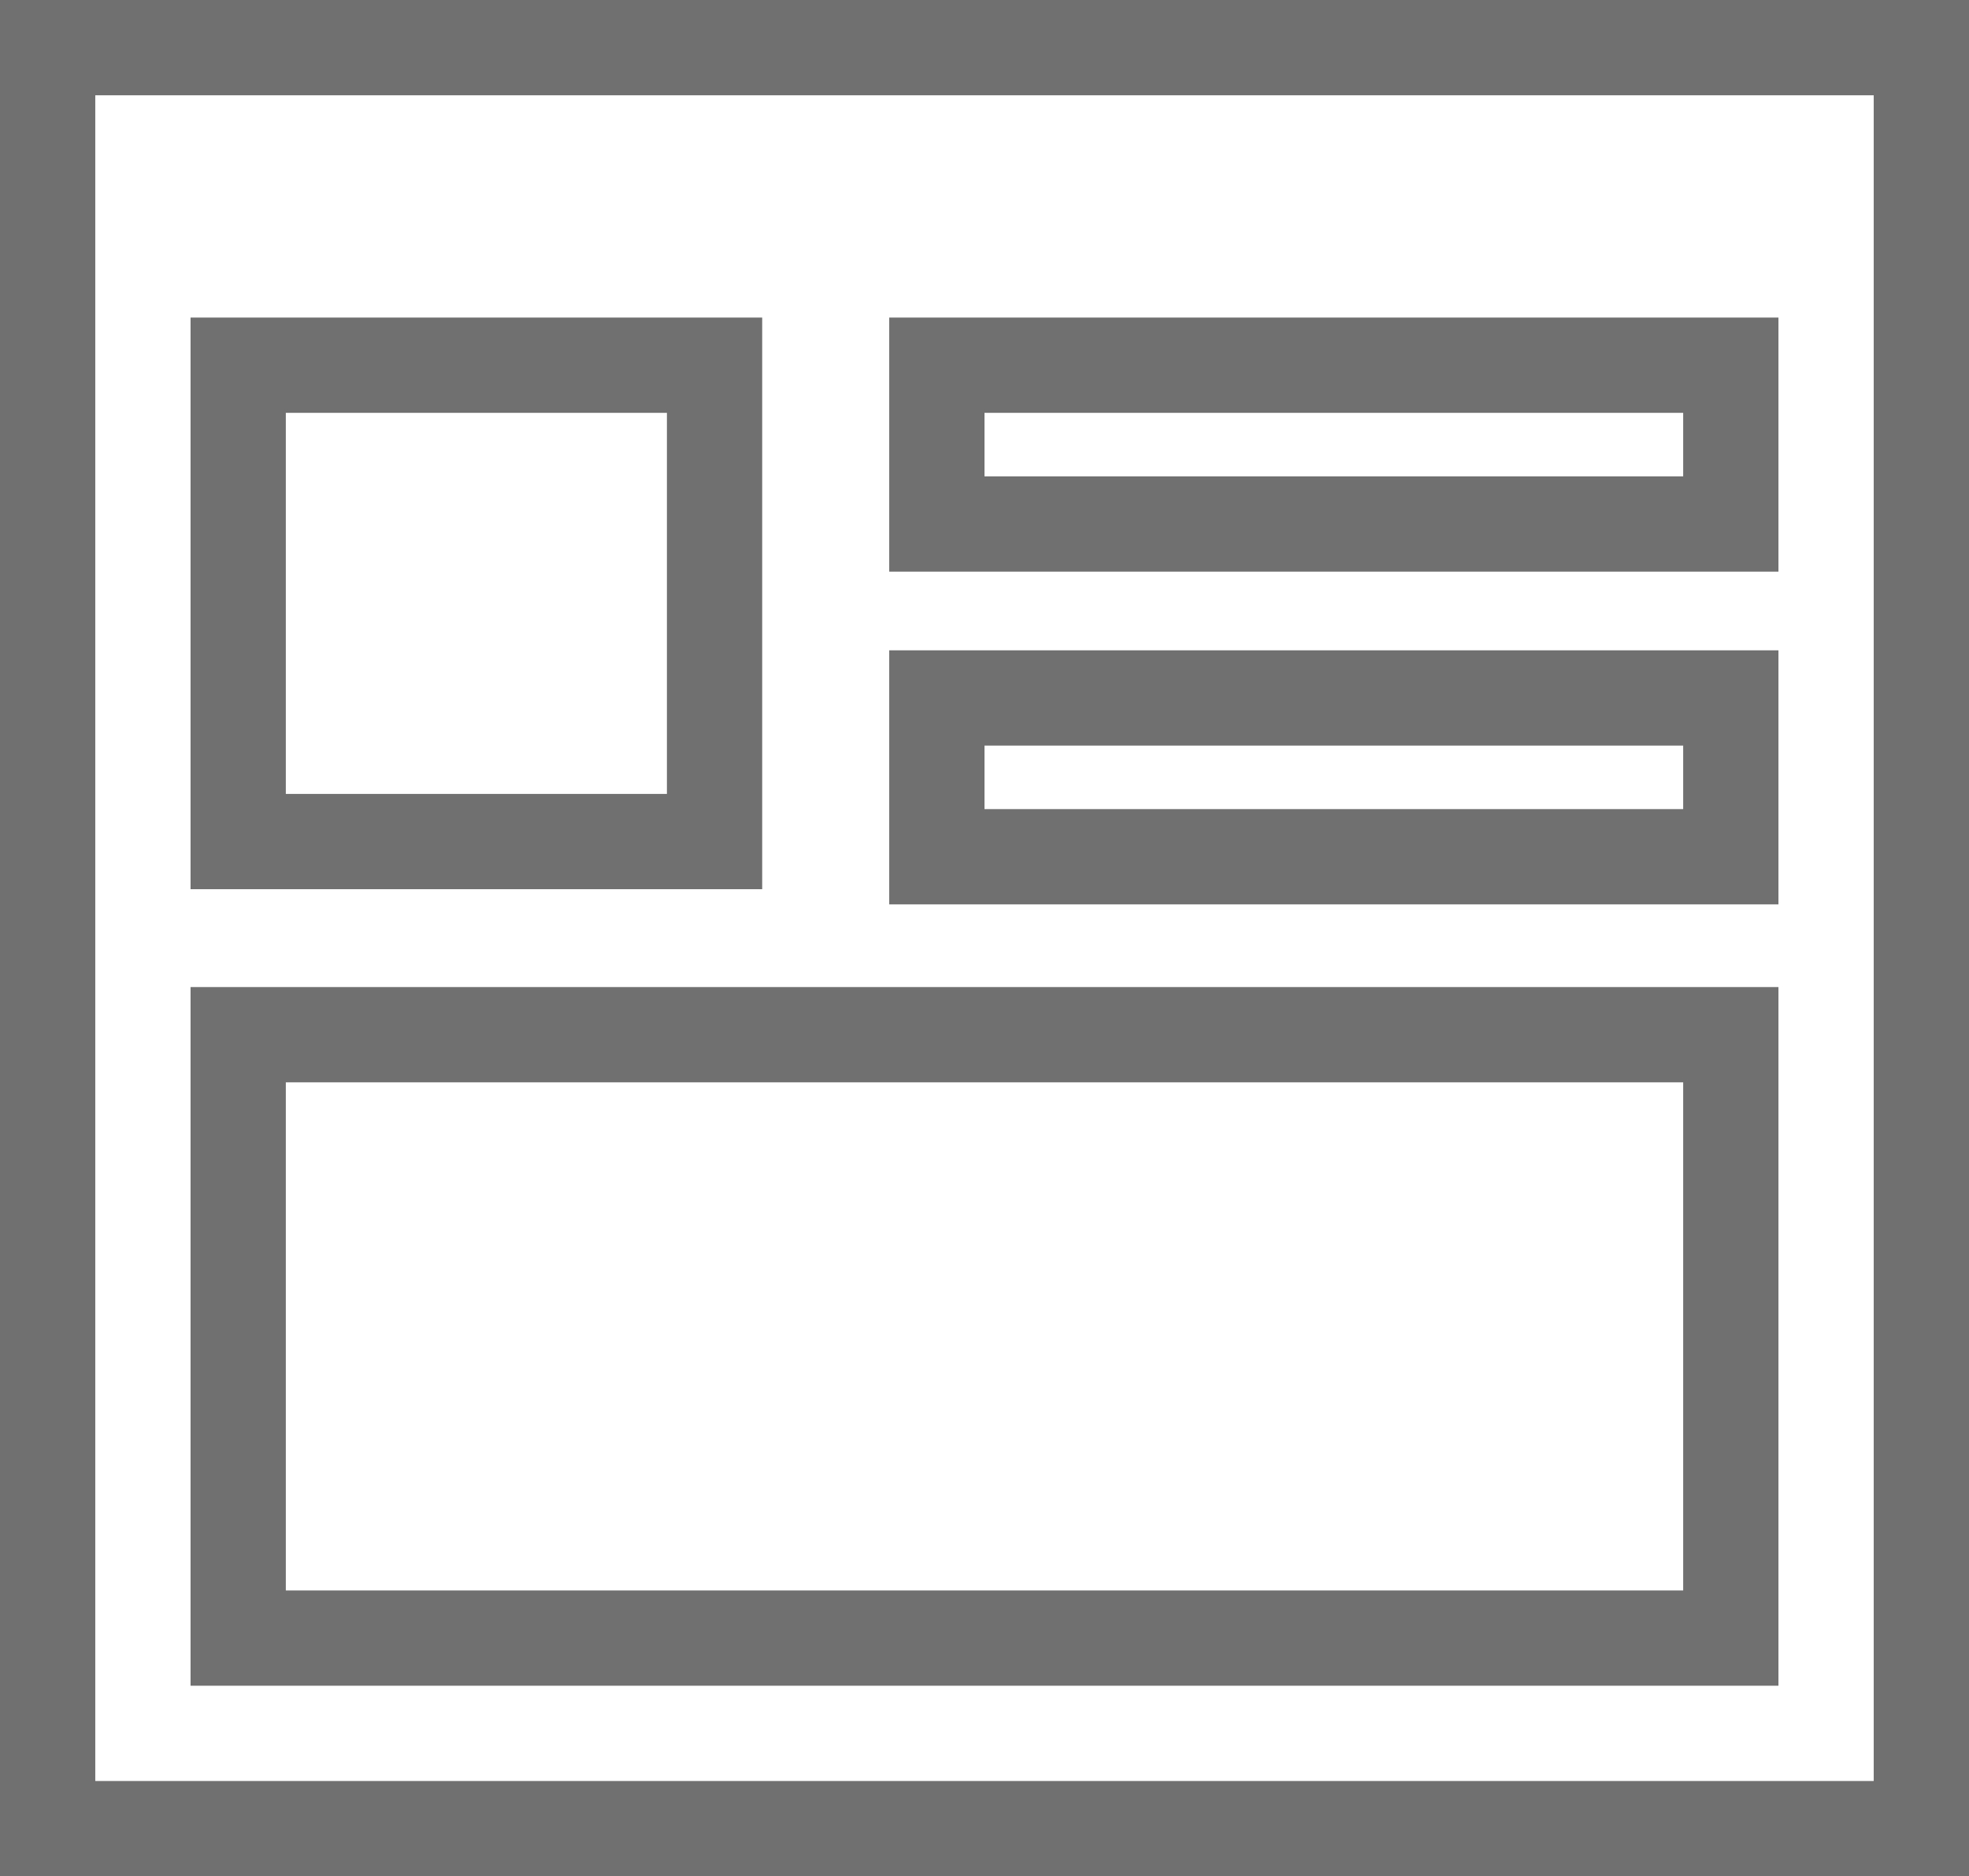 <svg xmlns="http://www.w3.org/2000/svg" width="31" height="29.541" viewBox="0 0 31 29.541">
  <g id="Group_5569" data-name="Group 5569" transform="translate(-308 -451)">
    <g id="Rectangle_3294" data-name="Rectangle 3294" transform="translate(308 451)" fill="#fff" stroke="#707070" stroke-width="1.5">
      <rect width="31" height="29.541" stroke="none"/>
      <rect x="0.75" y="0.75" width="29.5" height="28.041" fill="none"/>
    </g>
    <g id="Rectangle_3295" data-name="Rectangle 3295" transform="translate(311 456)" fill="#fff" stroke="#707070" stroke-width="1.5">
      <rect width="9" height="9" stroke="none"/>
      <rect x="0.75" y="0.75" width="7.5" height="7.5" fill="none"/>
    </g>
    <g id="Rectangle_3298" data-name="Rectangle 3298" transform="translate(311 466.541)" fill="#fff" stroke="#707070" stroke-width="1.5">
      <rect width="25" height="11" stroke="none"/>
      <rect x="0.75" y="0.75" width="23.5" height="9.5" fill="none"/>
    </g>
    <g id="Rectangle_3296" data-name="Rectangle 3296" transform="translate(322 456)" fill="#fff" stroke="#707070" stroke-width="1.5">
      <rect width="14" height="4" stroke="none"/>
      <rect x="0.75" y="0.75" width="12.5" height="2.5" fill="none"/>
    </g>
    <g id="Rectangle_3297" data-name="Rectangle 3297" transform="translate(322 461.239)" fill="#fff" stroke="#707070" stroke-width="1.5">
      <rect width="14" height="4" stroke="none"/>
      <rect x="0.75" y="0.75" width="12.5" height="2.5" fill="none"/>
    </g>
  </g>
</svg>
